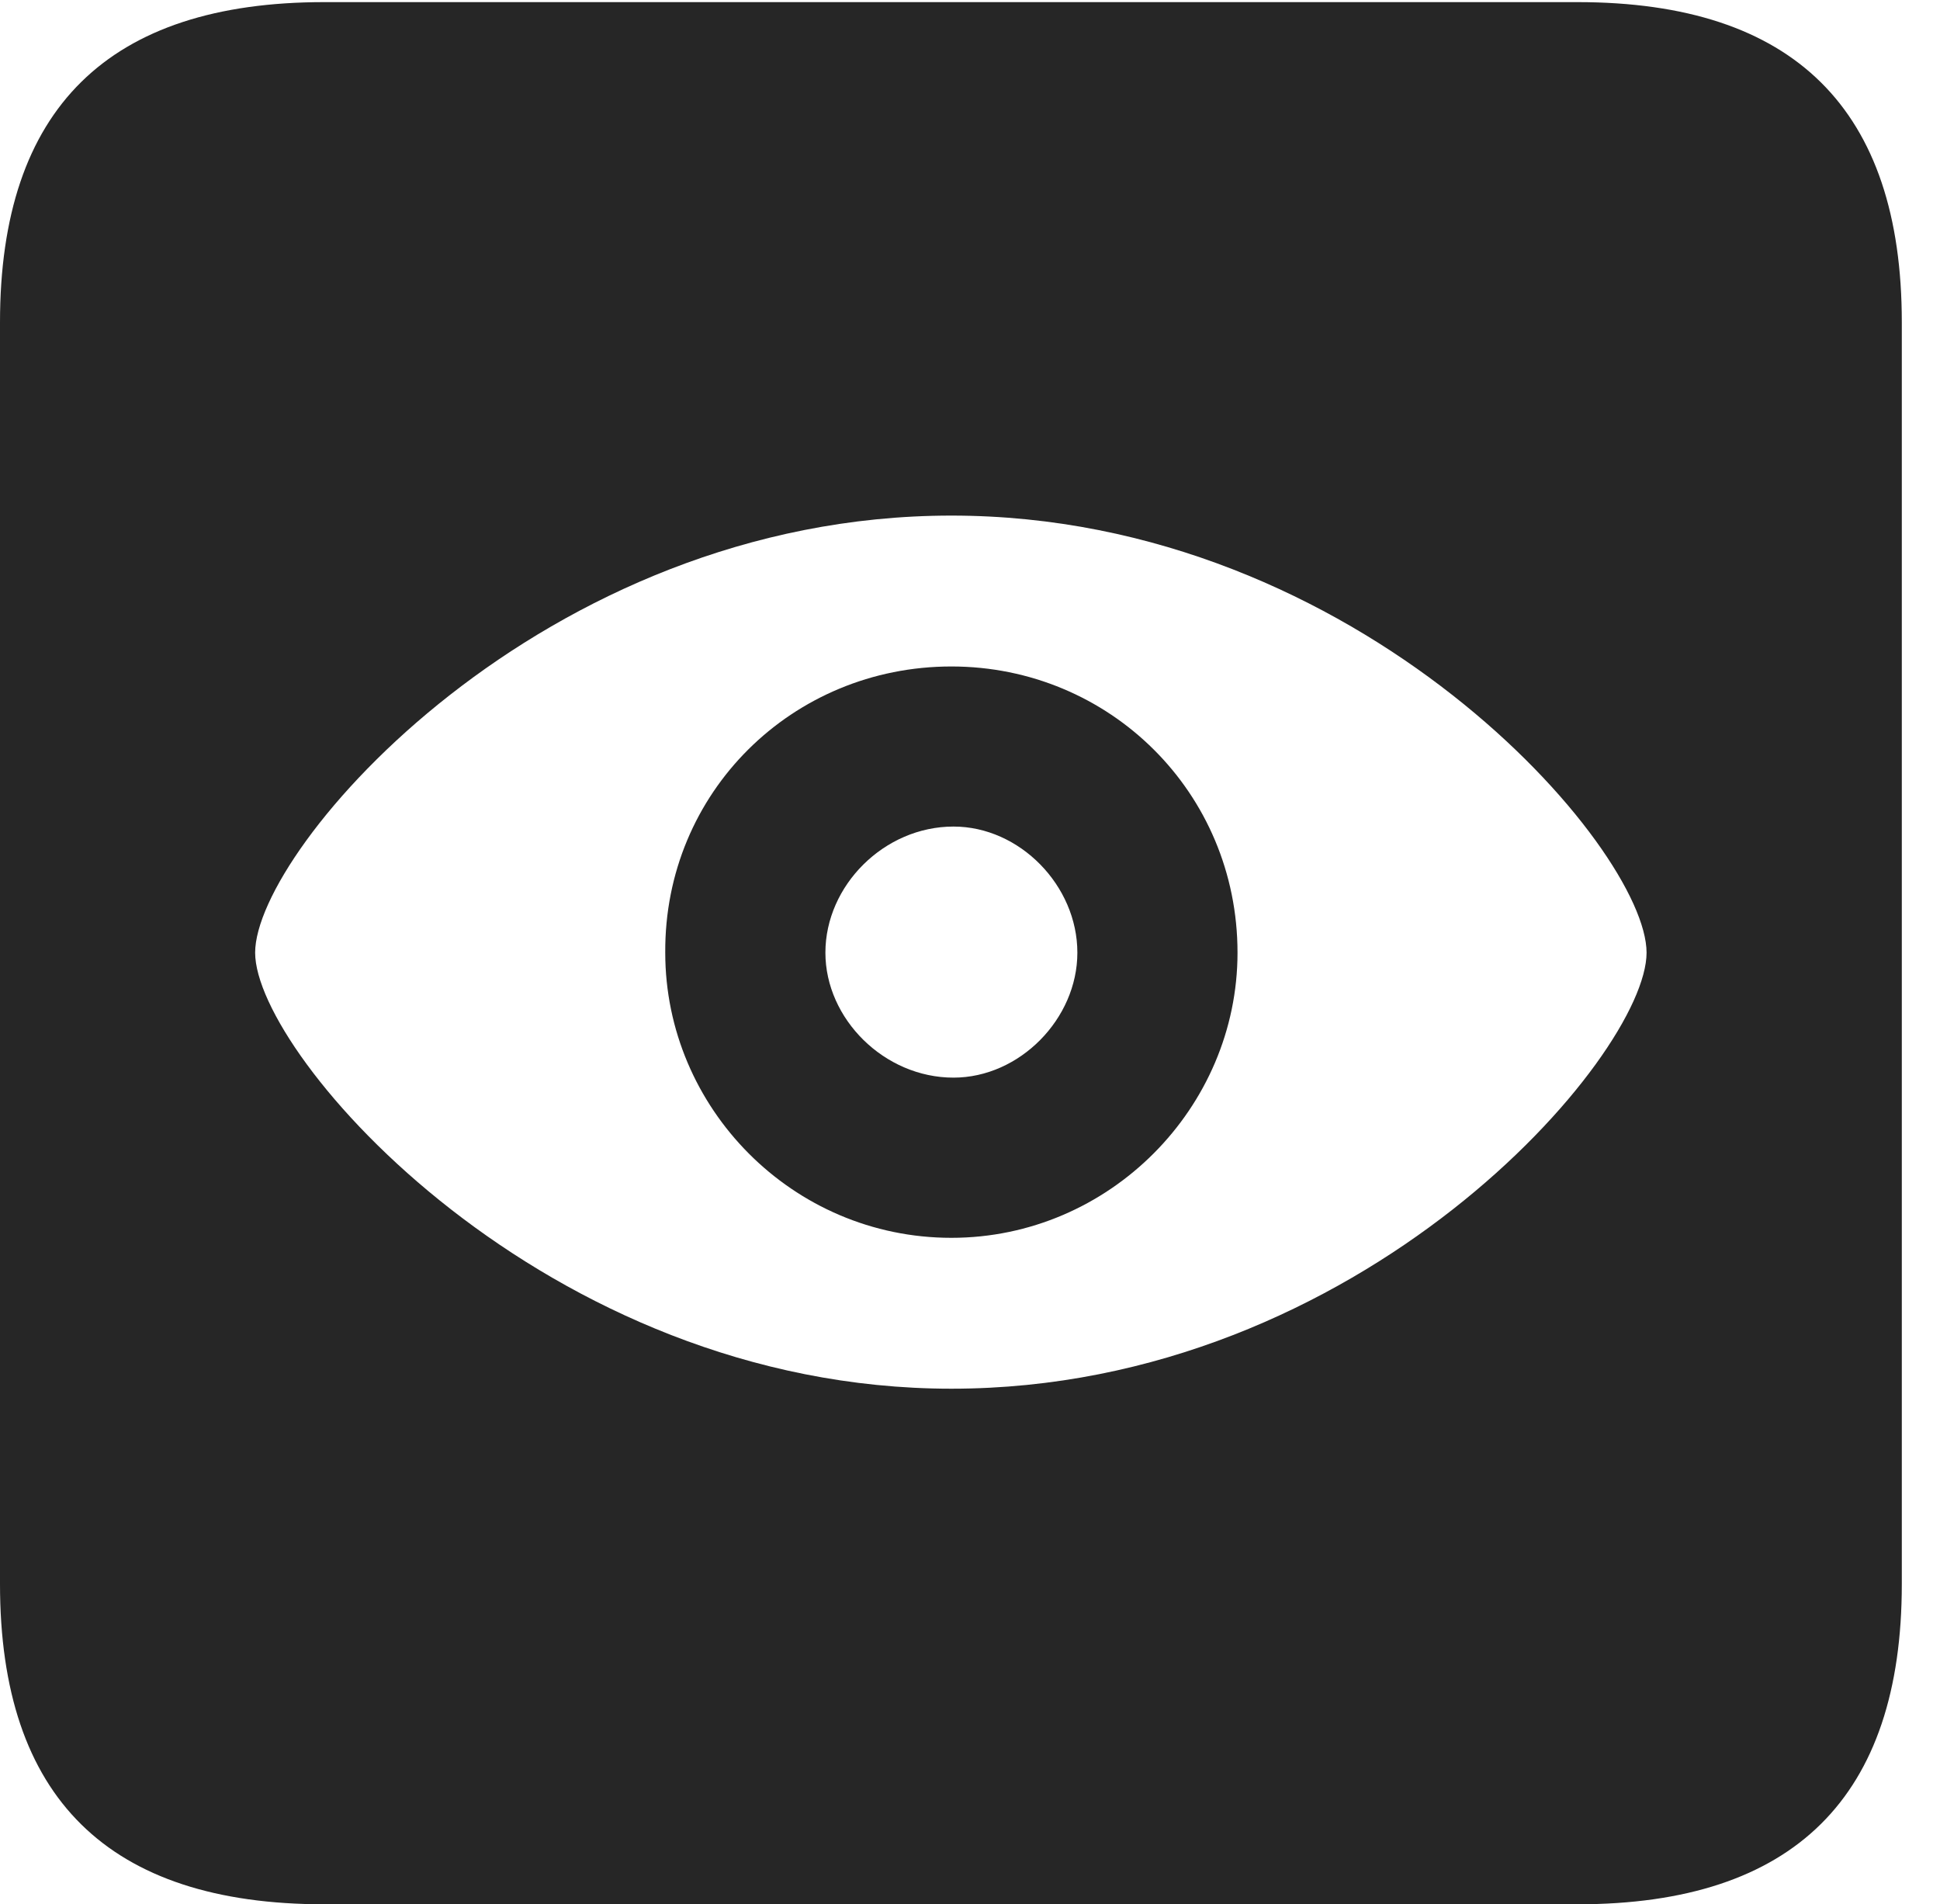 <?xml version="1.0" encoding="UTF-8"?>
<!--Generator: Apple Native CoreSVG 232.5-->
<!DOCTYPE svg
PUBLIC "-//W3C//DTD SVG 1.1//EN"
       "http://www.w3.org/Graphics/SVG/1.1/DTD/svg11.dtd">
<svg version="1.1" xmlns="http://www.w3.org/2000/svg" xmlns:xlink="http://www.w3.org/1999/xlink" width="18.34" height="17.998">
 <g>
  <rect height="17.998" opacity="0" width="18.34" x="0" y="0"/>
  <path d="M17.979 3.047L17.979 14.971C17.979 16.982 16.963 17.998 14.912 17.998L3.066 17.998C1.025 17.998 0 16.992 0 14.971L0 3.047C0 1.025 1.025 0.02 3.066 0.02L14.912 0.02C16.963 0.02 17.979 1.035 17.979 3.047ZM2.412 9.004C2.412 9.98 5.156 13.125 8.994 13.125C12.871 13.125 15.566 9.98 15.566 9.004C15.566 8.018 12.861 4.873 8.994 4.873C5.127 4.873 2.412 8.018 2.412 9.004ZM11.699 9.004C11.699 10.469 10.488 11.699 8.994 11.699C7.49 11.699 6.289 10.469 6.289 9.004C6.279 7.49 7.49 6.299 8.994 6.299C10.488 6.299 11.699 7.49 11.699 9.004ZM7.803 9.004C7.803 9.629 8.359 10.185 9.014 10.185C9.639 10.185 10.185 9.629 10.185 9.004C10.185 8.369 9.639 7.812 9.014 7.812C8.359 7.812 7.803 8.369 7.803 9.004Z" fill="#000000" fill-opacity="0.85"/>
 </g>
</svg>
